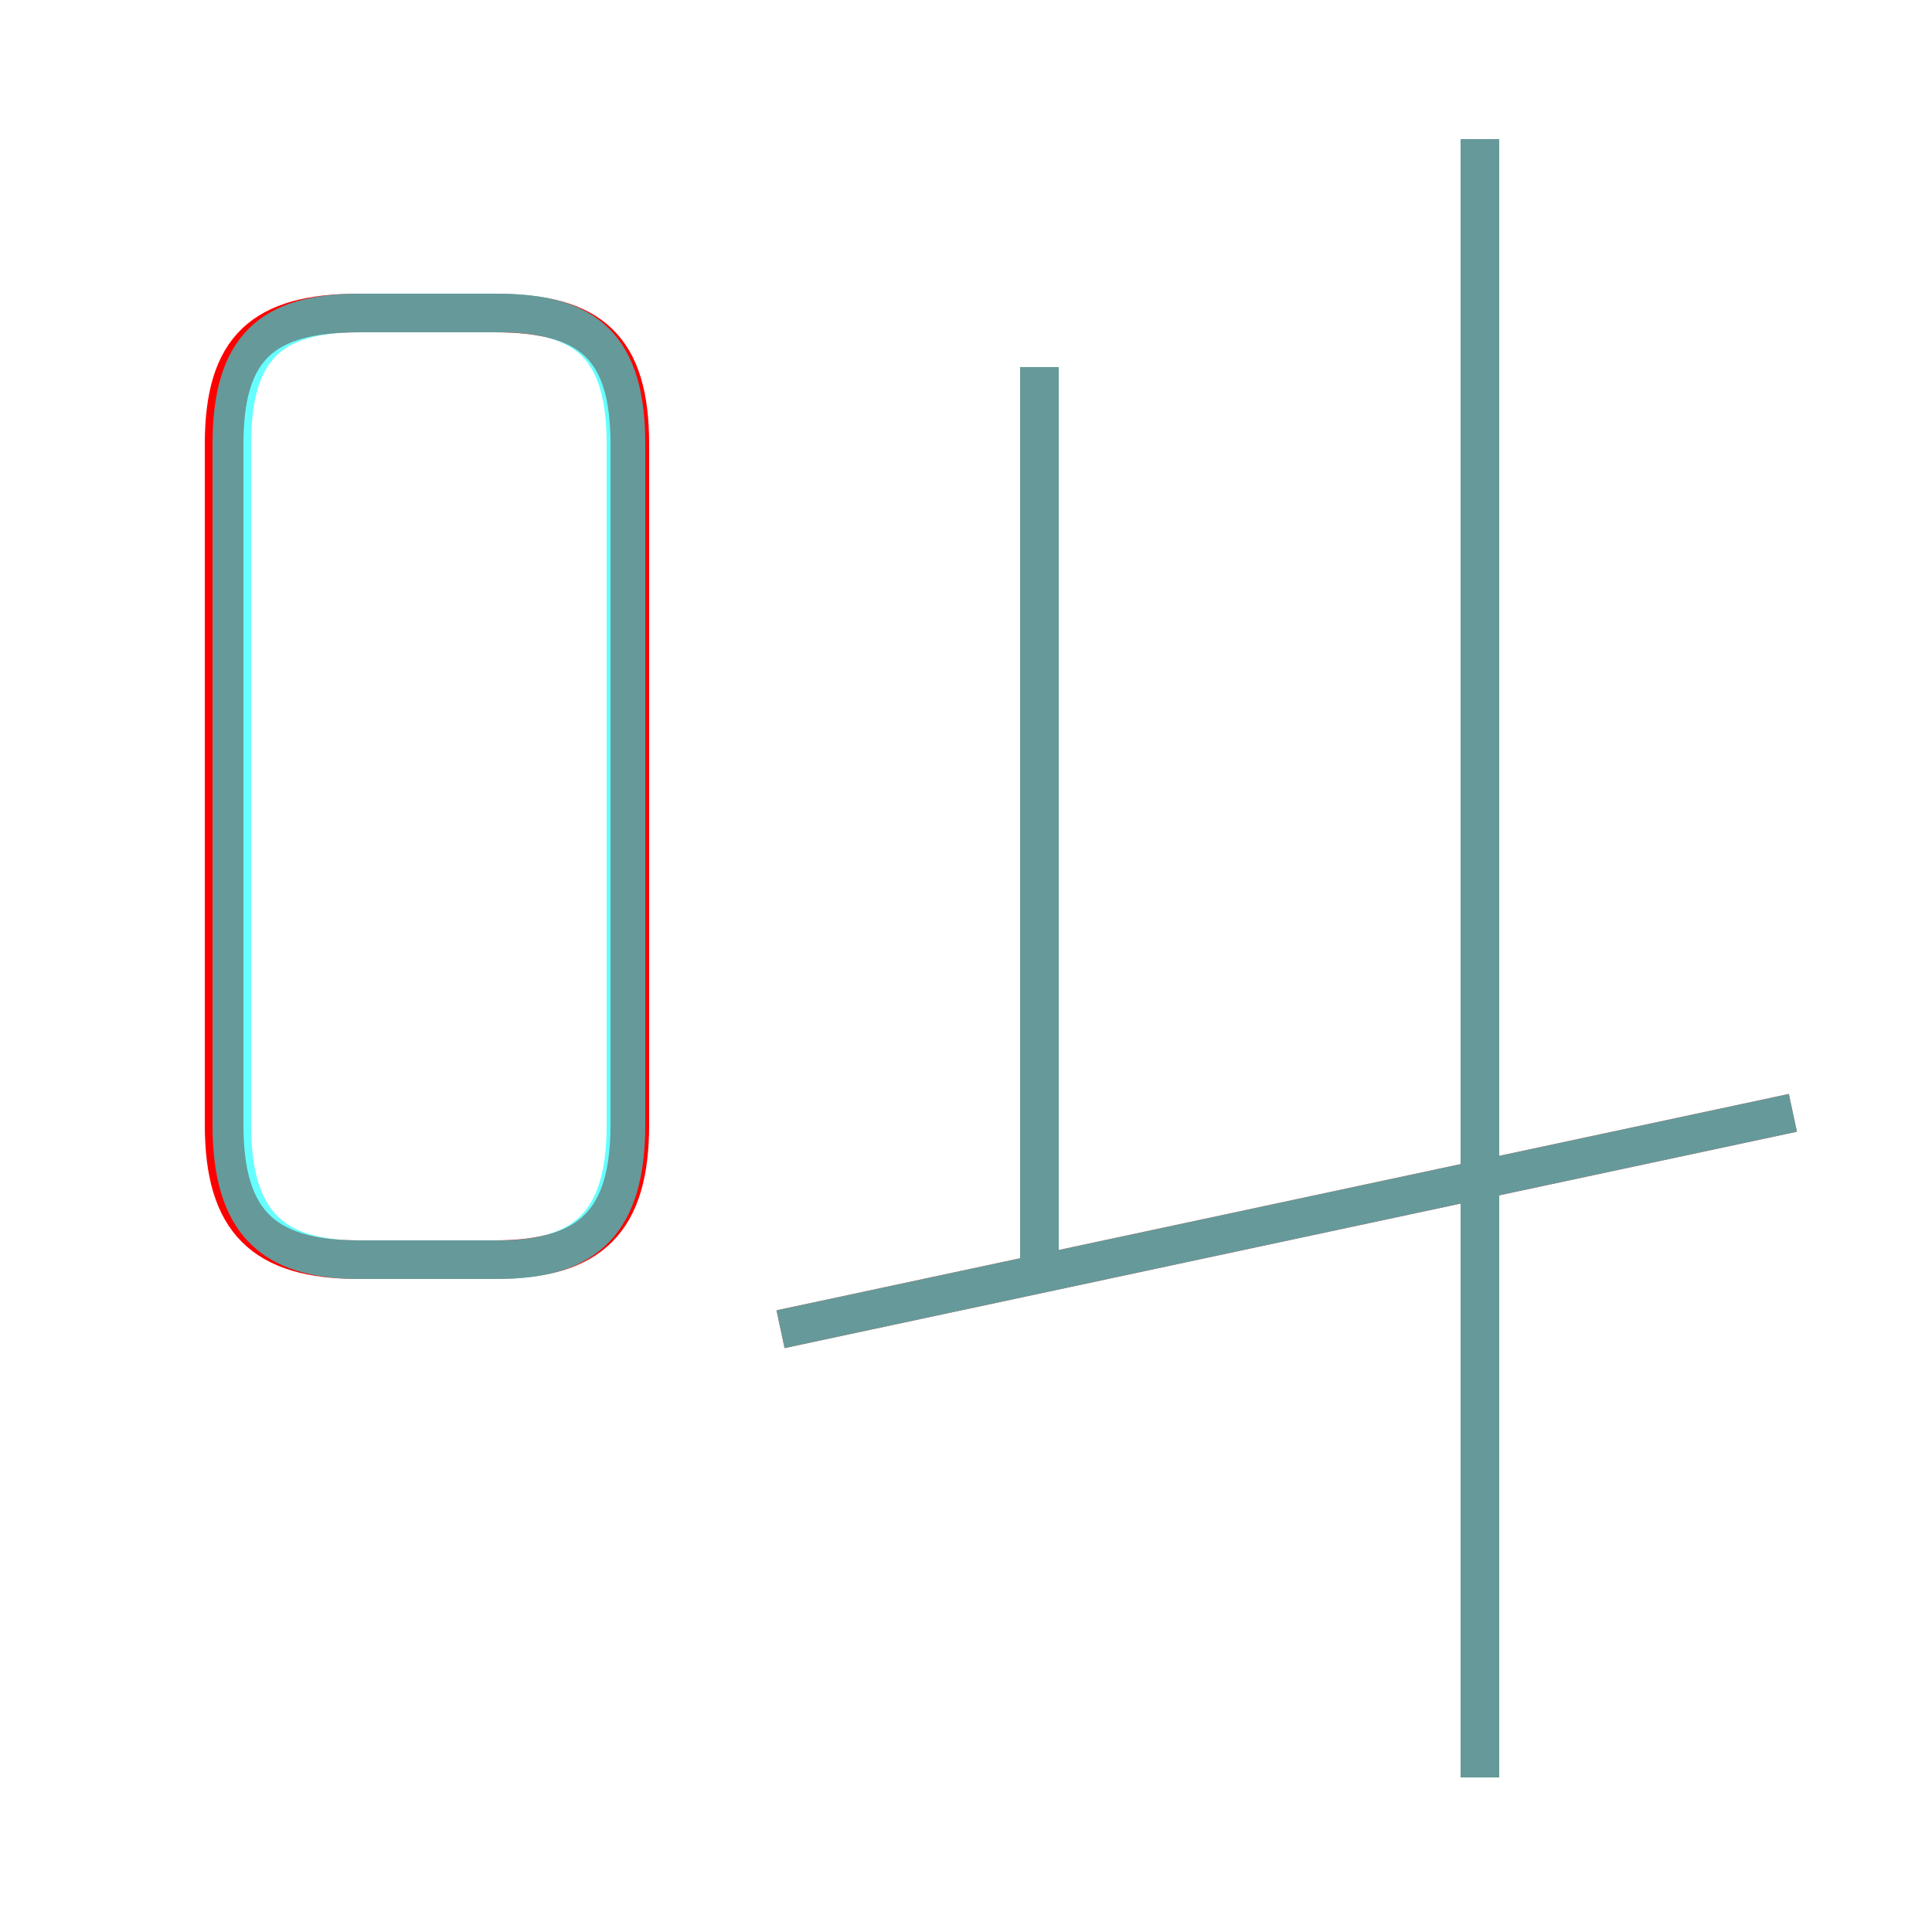 <?xml version='1.0' encoding='utf8'?>
<svg viewBox="0.0 -6.0 50.0 50.0" version="1.1" xmlns="http://www.w3.org/2000/svg">
<rect x="0.0" y="-6.0" width="50.0" height="50.0" fill="#333333" stroke="none"/>
<rect x="-1000" y="-1000" width="2000" height="2000" stroke="white" fill="white"/>
<g style="fill:none;stroke:rgba(255, 0, 0, 1);  stroke-width:1"><path d="M 9.3 -11.4 L 12.8 -11.4 C 15.3 -11.4 16.3 -12.4 16.3 -14.9 L 16.3 -32.5 C 16.3 -35.0 15.3 -35.9 12.8 -35.9 L 9.3 -35.9 C 6.8 -35.9 5.8 -35.0 5.8 -32.5 L 5.8 -14.9 C 5.8 -12.4 6.8 -11.4 9.3 -11.4 Z M 20.2 -9.6 L 46.4 -15.2 M 26.9 -10.7 L 26.9 -34.5 M 38.3 2.0 L 38.3 -40.4" transform="translate(0.0 38.0)" />
</g>
<g style="fill:none;stroke:rgba(0, 255, 255, 0.6);  stroke-width:1">
<path d="M 9.3 -11.4 L 12.9 -11.4 C 15.2 -11.4 16.2 -12.4 16.2 -14.9 L 16.2 -32.5 C 16.2 -35.0 15.2 -35.9 12.9 -35.9 L 9.3 -35.9 C 7.0 -35.9 6.0 -35.0 6.0 -32.5 L 6.0 -14.9 C 6.0 -12.4 7.0 -11.4 9.3 -11.4 Z M 20.2 -9.6 L 46.4 -15.2 M 38.3 2.0 L 38.3 -40.4 M 26.9 -11.2 L 26.9 -34.5" transform="translate(0.0 38.0)" />
</g>
</svg>